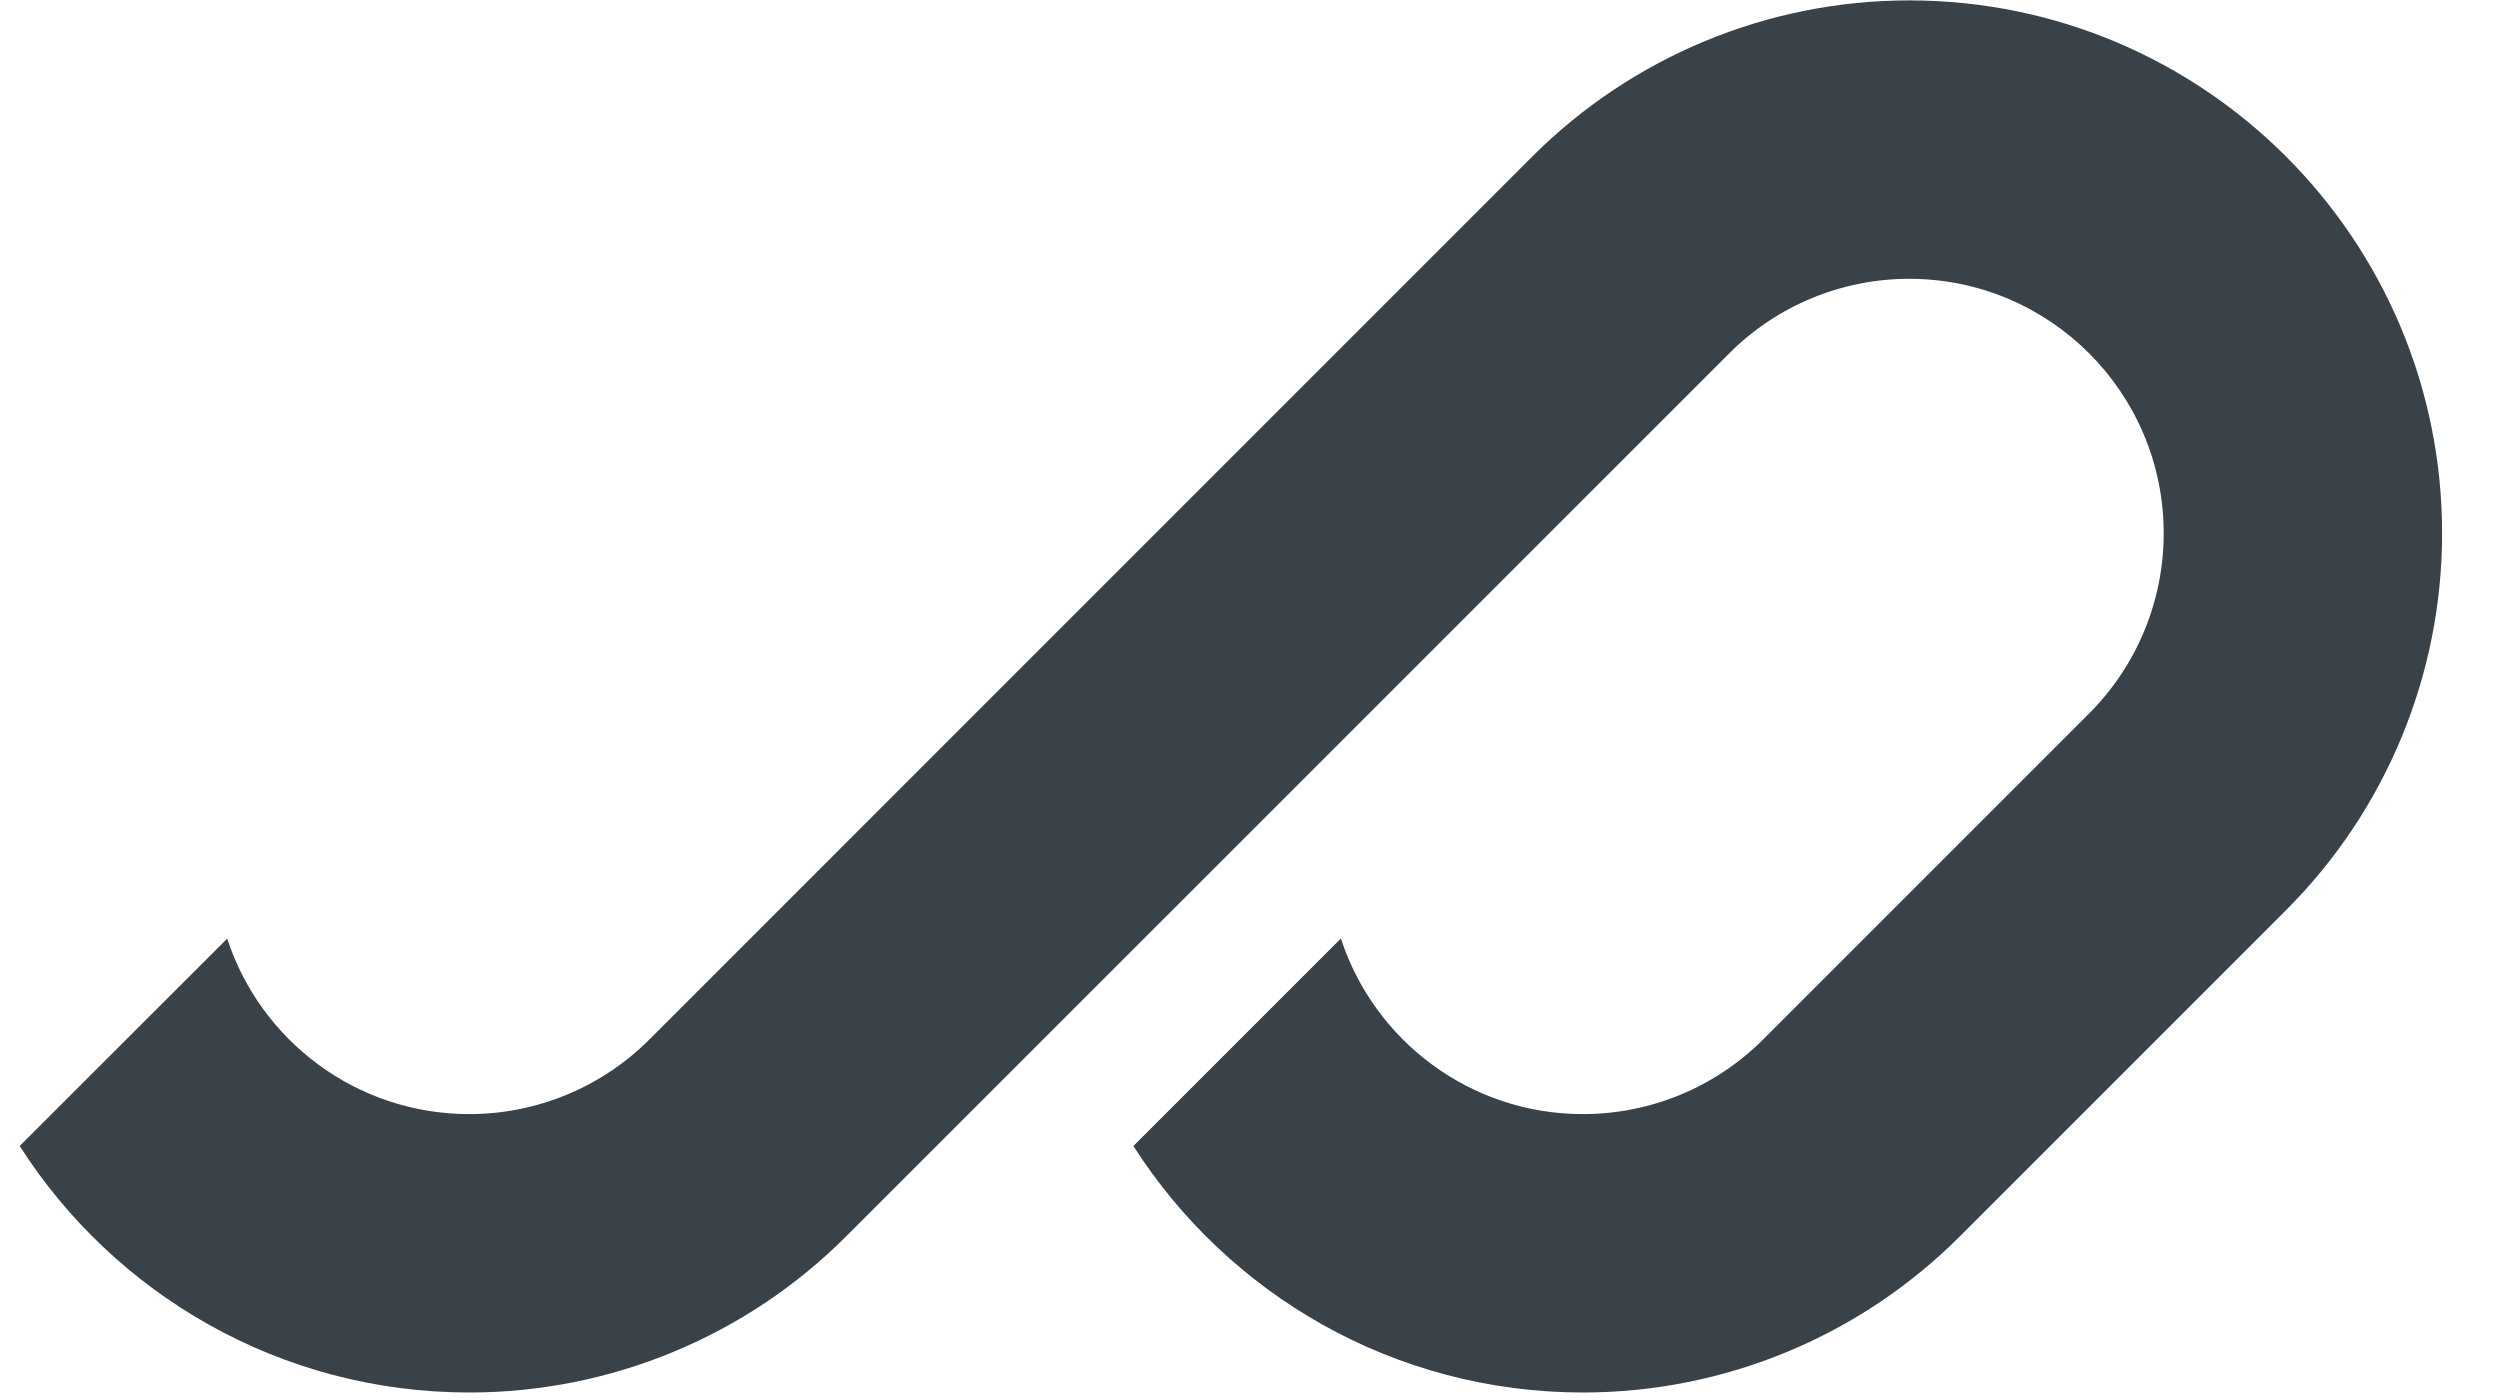 <svg width="25" height="14" viewBox="0 0 25 14" fill="none" xmlns="http://www.w3.org/2000/svg">
<path d="M6.493 10.396C6.015 10.873 5.368 11.141 4.693 11.141C3.563 11.141 2.604 10.405 2.272 9.386L0.197 11.46C1.144 12.943 2.804 13.925 4.693 13.925C6.106 13.925 7.462 13.364 8.461 12.364L17.292 3.534C17.769 3.056 18.417 2.788 19.092 2.788C20.498 2.788 21.637 3.928 21.637 5.334C21.637 6.009 21.369 6.656 20.892 7.134L17.63 10.396C17.152 10.873 16.505 11.141 15.83 11.141C14.7 11.141 13.741 10.405 13.409 9.385L11.334 11.46C12.281 12.943 13.941 13.925 15.83 13.925C17.243 13.925 18.599 13.364 19.598 12.364L22.86 9.102C23.86 8.103 24.421 6.747 24.421 5.334C24.421 2.39 22.035 0.004 19.092 0.004C17.678 0.004 16.323 0.566 15.323 1.565L6.493 10.396Z" fill="#394149"/>
</svg>
